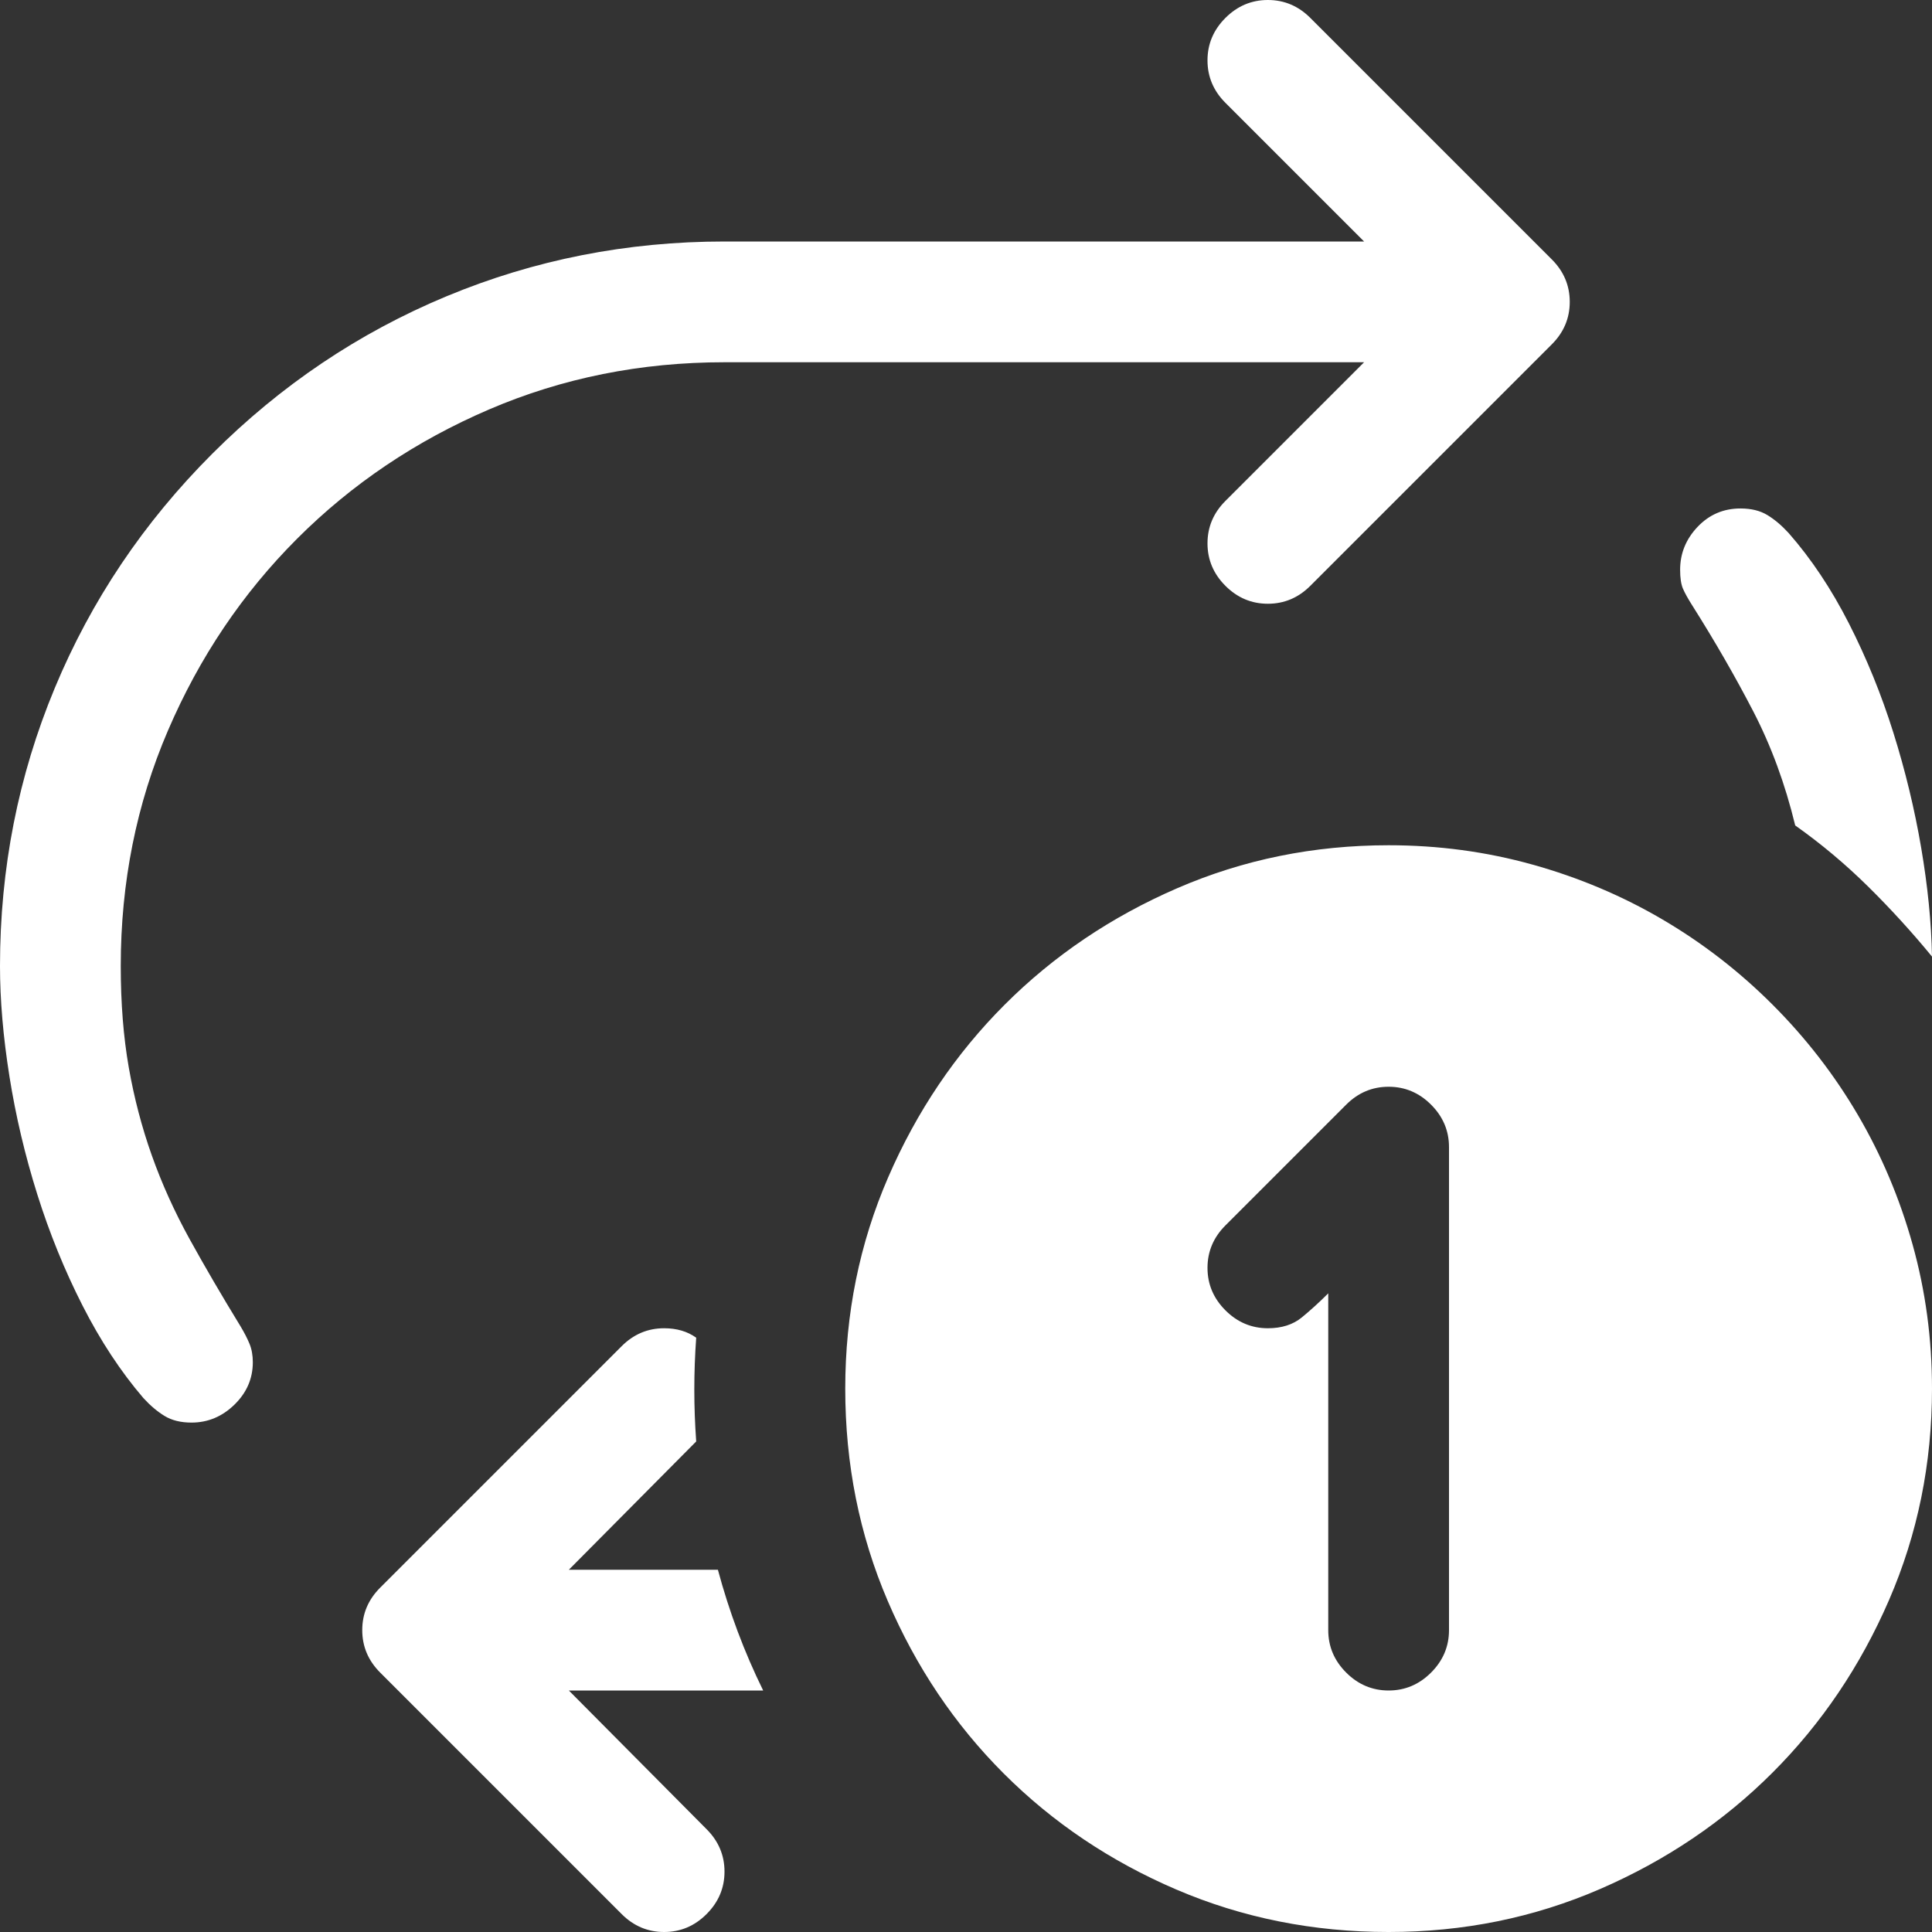 <?xml version="1.0" encoding="utf-8"?><!DOCTYPE svg PUBLIC "-//W3C//DTD SVG 1.1//EN" "http://www.w3.org/Graphics/SVG/1.1/DTD/svg11.dtd"><svg id="" width="128" height="128" style="width:128px;height:128px;" version="1.1" xmlns="http://www.w3.org/2000/svg" viewBox="0 0 2048 2048" enable-background="new 0 0 2048 2048" xml:space="preserve"><rect x="0" y="0" width="2048" height="2048" fill="#333333" stroke="none"/><path fill="#FFFFFF" d="M768 384 q-133 0 -249.5 50 q-116.5 50 -203.5 137 q-87 87 -137 203.5 q-50 116.5 -50 249.5 q0 59 8.5 107.5 q8.5 48.5 24.5 93.5 q16 45 40 88.5 q24 43.5 54 92.5 q6 10 9.5 18.5 q3.5 8.5 3.5 19.5 q0 26 -19.5 45 q-19.5 19 -45.5 19 q-17 0 -28.5 -7 q-11.5 -7 -22.5 -19 q-36 -42 -64.5 -98 q-28.5 -56 -48 -118 q-19.5 -62 -29.5 -125 q-10 -63 -10 -117 q0 -155 58 -294.5 q58 -139.5 167 -248.5 q109 -109 248.5 -167 q139.5 -58 294.5 -58 l678 0 l-147 -147 q-19 -19 -19 -45 q0 -26 19 -45 q19 -19 45 -19 q26 0 45 19 l256 256 q19 19 19 45 q0 26 -19 45 l-256 256 q-19 19 -45 19 q-26 0 -45 -19 q-19 -19 -19 -45 q0 -26 19 -45 l147 -147 l-678 0 ZM1781 604 q0 -26 18.5 -45.5 q18.5 -19.5 45.5 -19.5 q17 0 28.5 7 q11.5 7 22.5 19 q36 41 64 96 q28 55 47 115.5 q19 60.5 29.5 122 q10.5 61.5 11.5 115.5 q-32 -39 -68 -74.5 q-36 -35.5 -77 -64.5 q-16 -66 -44.5 -121 q-28.5 -55 -64.5 -112 q-7 -11 -10 -18 q-3 -7 -3 -20 ZM2048 1472 q0 119 -45.5 224 q-45.5 105 -123.5 183 q-78 78 -183 123.5 q-105 45.5 -224 45.5 q-120 0 -225 -45 q-105 -45 -183 -123 q-78 -78 -123 -183 q-45 -105 -45 -225 q0 -119 45.5 -224 q45.5 -105 123.5 -183 q78 -78 183 -123.5 q105 -45.5 224 -45.5 q79 0 152.5 20.5 q73.5 20.5 137.5 58 q64 37.5 117 90.5 q53 53 90.5 117 q37.5 64 58 137.5 q20.5 73.5 20.5 152.5 ZM1536 1216 q0 -26 -19 -45 q-19 -19 -45 -19 q-26 0 -45 19 l-128 128 q-19 19 -19 45 q0 26 19 45 q19 19 45 19 q22 0 36 -11.5 q14 -11.5 28 -25.5 l0 357 q0 26 19 45 q19 19 45 19 q26 0 45 -19 q19 -19 19 -45 l0 -512 ZM761 1664 q18 67 48 128 l-206 0 l146 147 q19 19 19 45 q0 26 -19 45 q-19 19 -45 19 q-26 0 -45 -19 l-256 -256 q-19 -19 -19 -45 q0 -26 19 -45 l256 -256 q19 -19 45 -19 q20 0 34 10 q-1 14 -1.5 27.5 q-0.5 13.5 -0.5 27.5 q0 14 0.5 27.5 q0.5 13.5 1.5 27.5 l-135 136 l158 0 Z"/></svg>